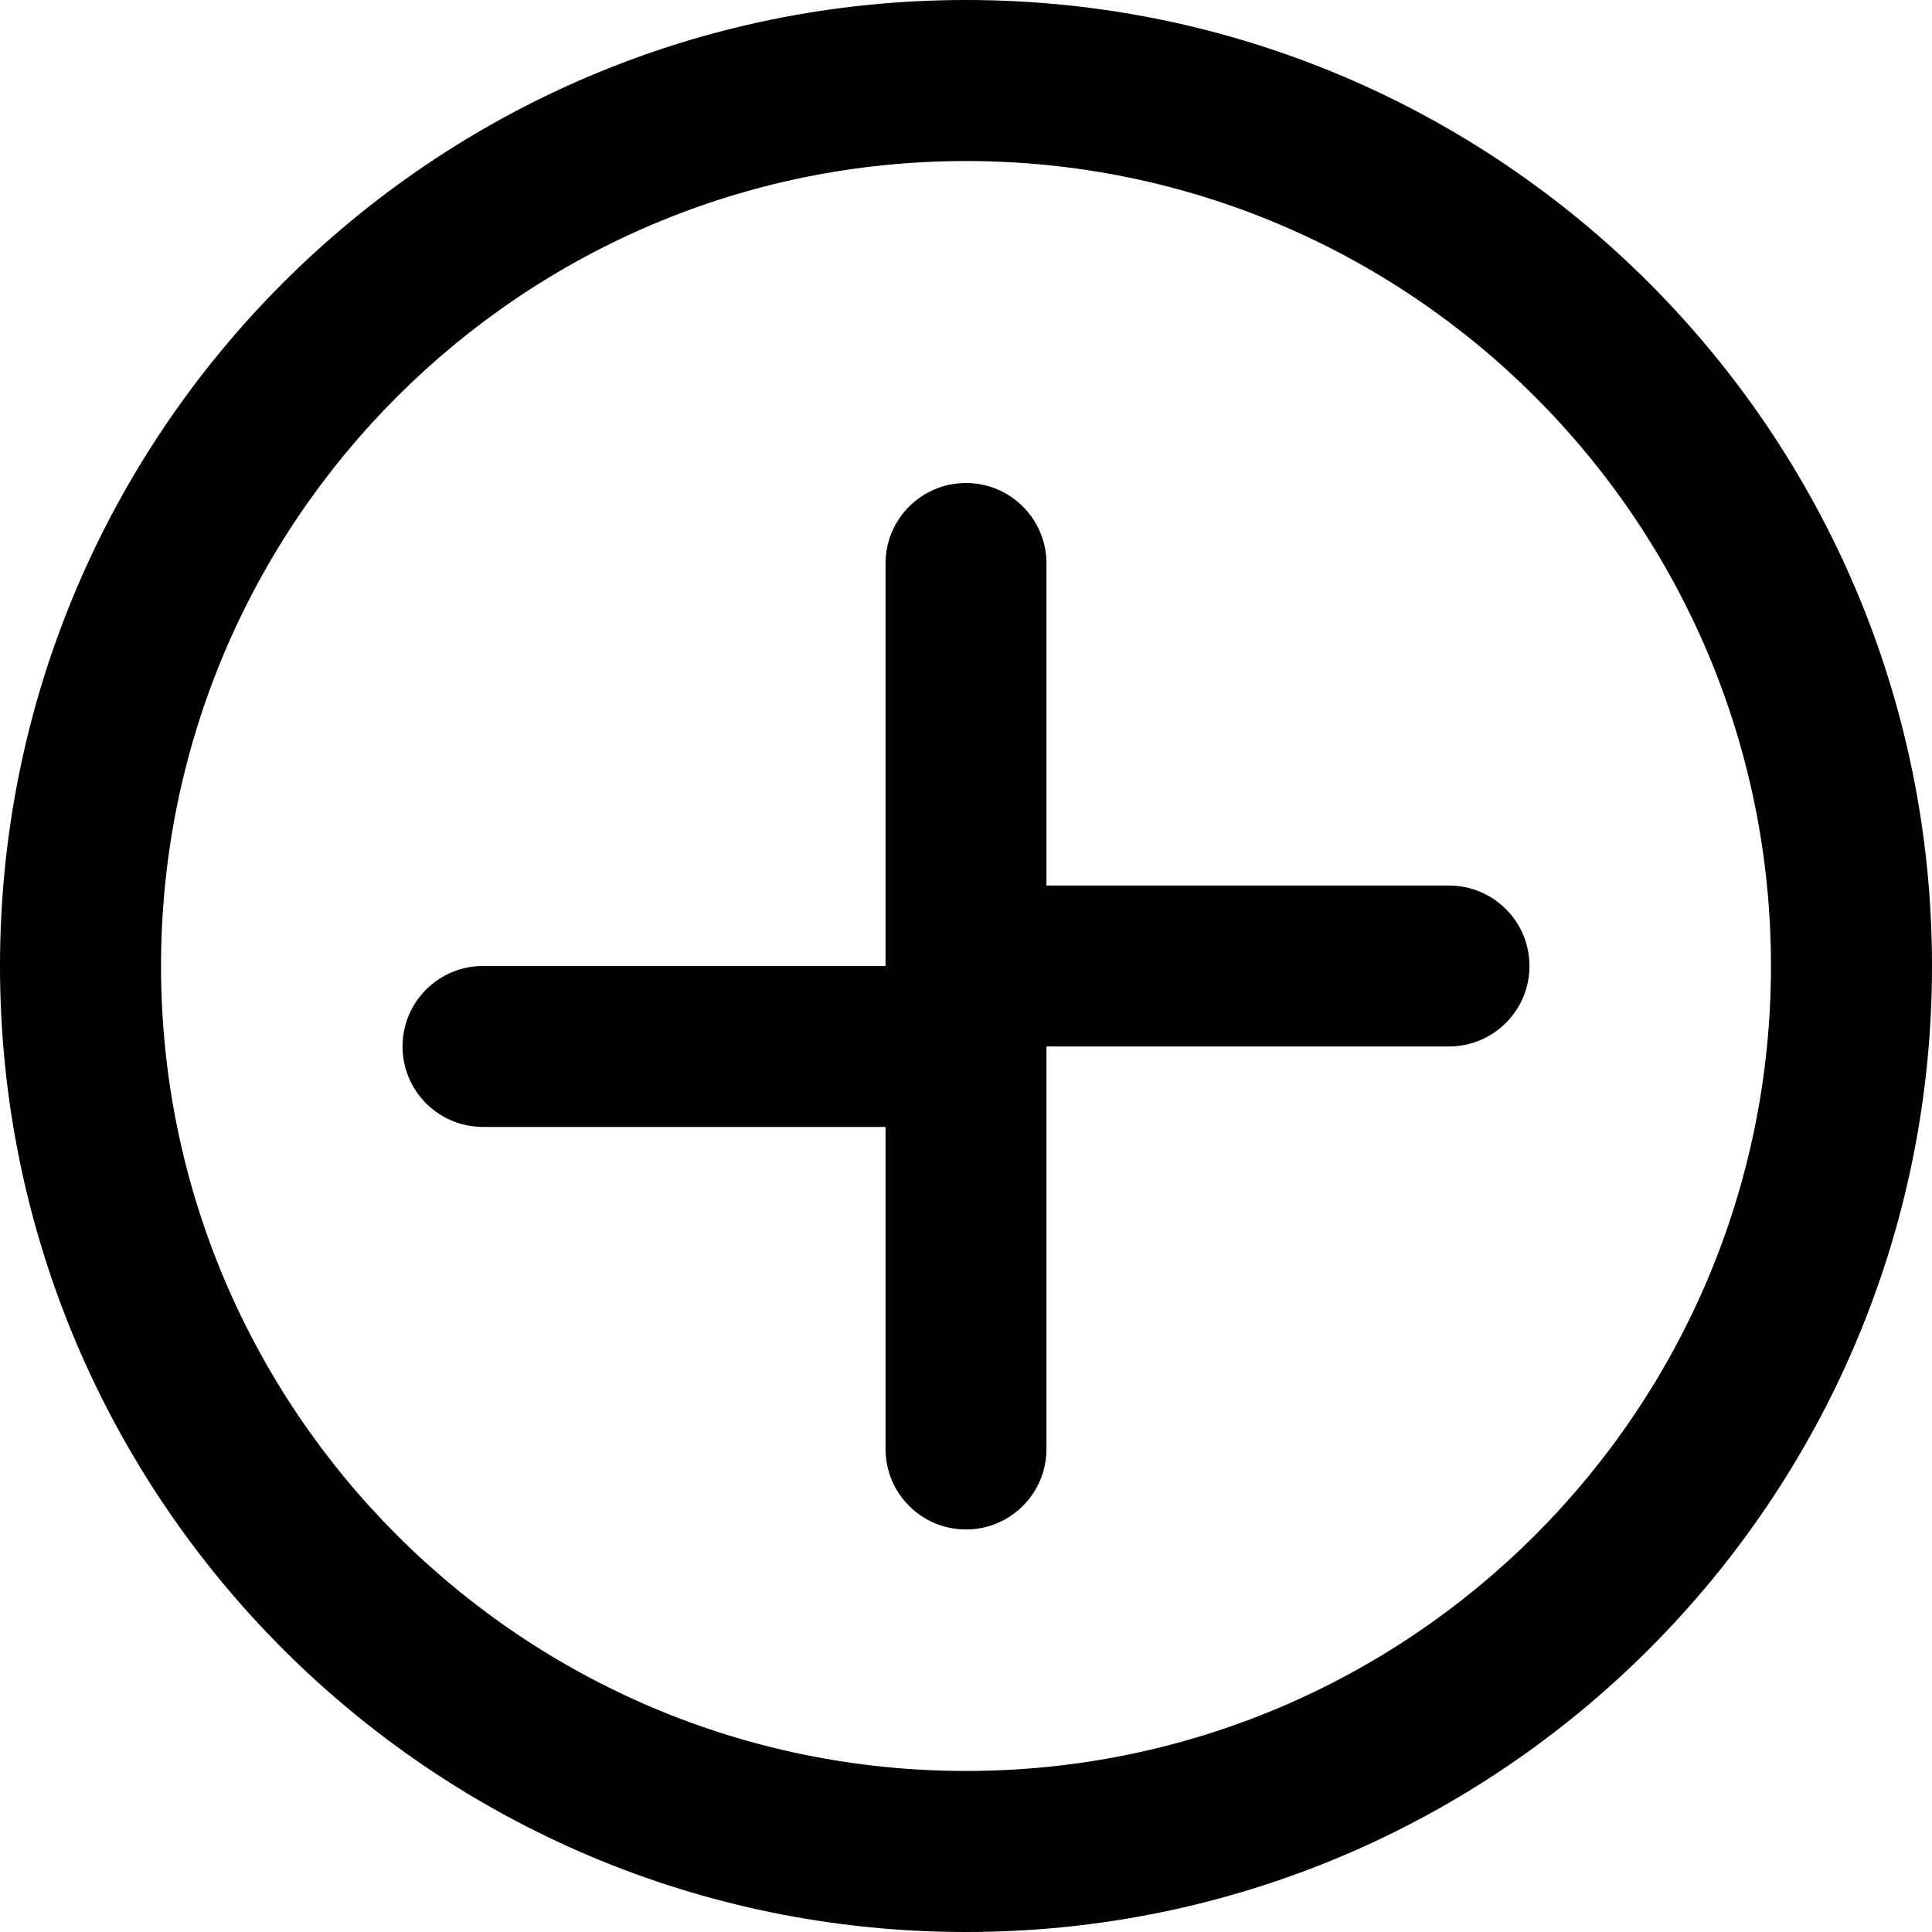 <svg xmlns="http://www.w3.org/2000/svg" viewBox="0 0 20 20" fill="currentColor">
    <path d="M10 0C4.477 0 0 4.477 0 10s4.477 10 10 10 10-4.477 10-10S15.523 0 10 0zm0 18.333c-4.6 0-8.333-3.733-8.333-8.333S5.4 1.667 10 1.667 18.333 5.4 18.333 10 14.6 18.333 10 18.333z"/>
    <path d="M10 5c-.46 0-.833.373-.833.833v4.167H5c-.46 0-.833.373-.833.833s.373.833.833.833h4.167V15c0 .46.373.833.833.833s.833-.373.833-.833v-4.167H15c.46 0 .833-.373.833-.833s-.373-.833-.833-.833h-4.167V5.833C10.833 5.373 10.46 5 10 5z"/>
</svg>